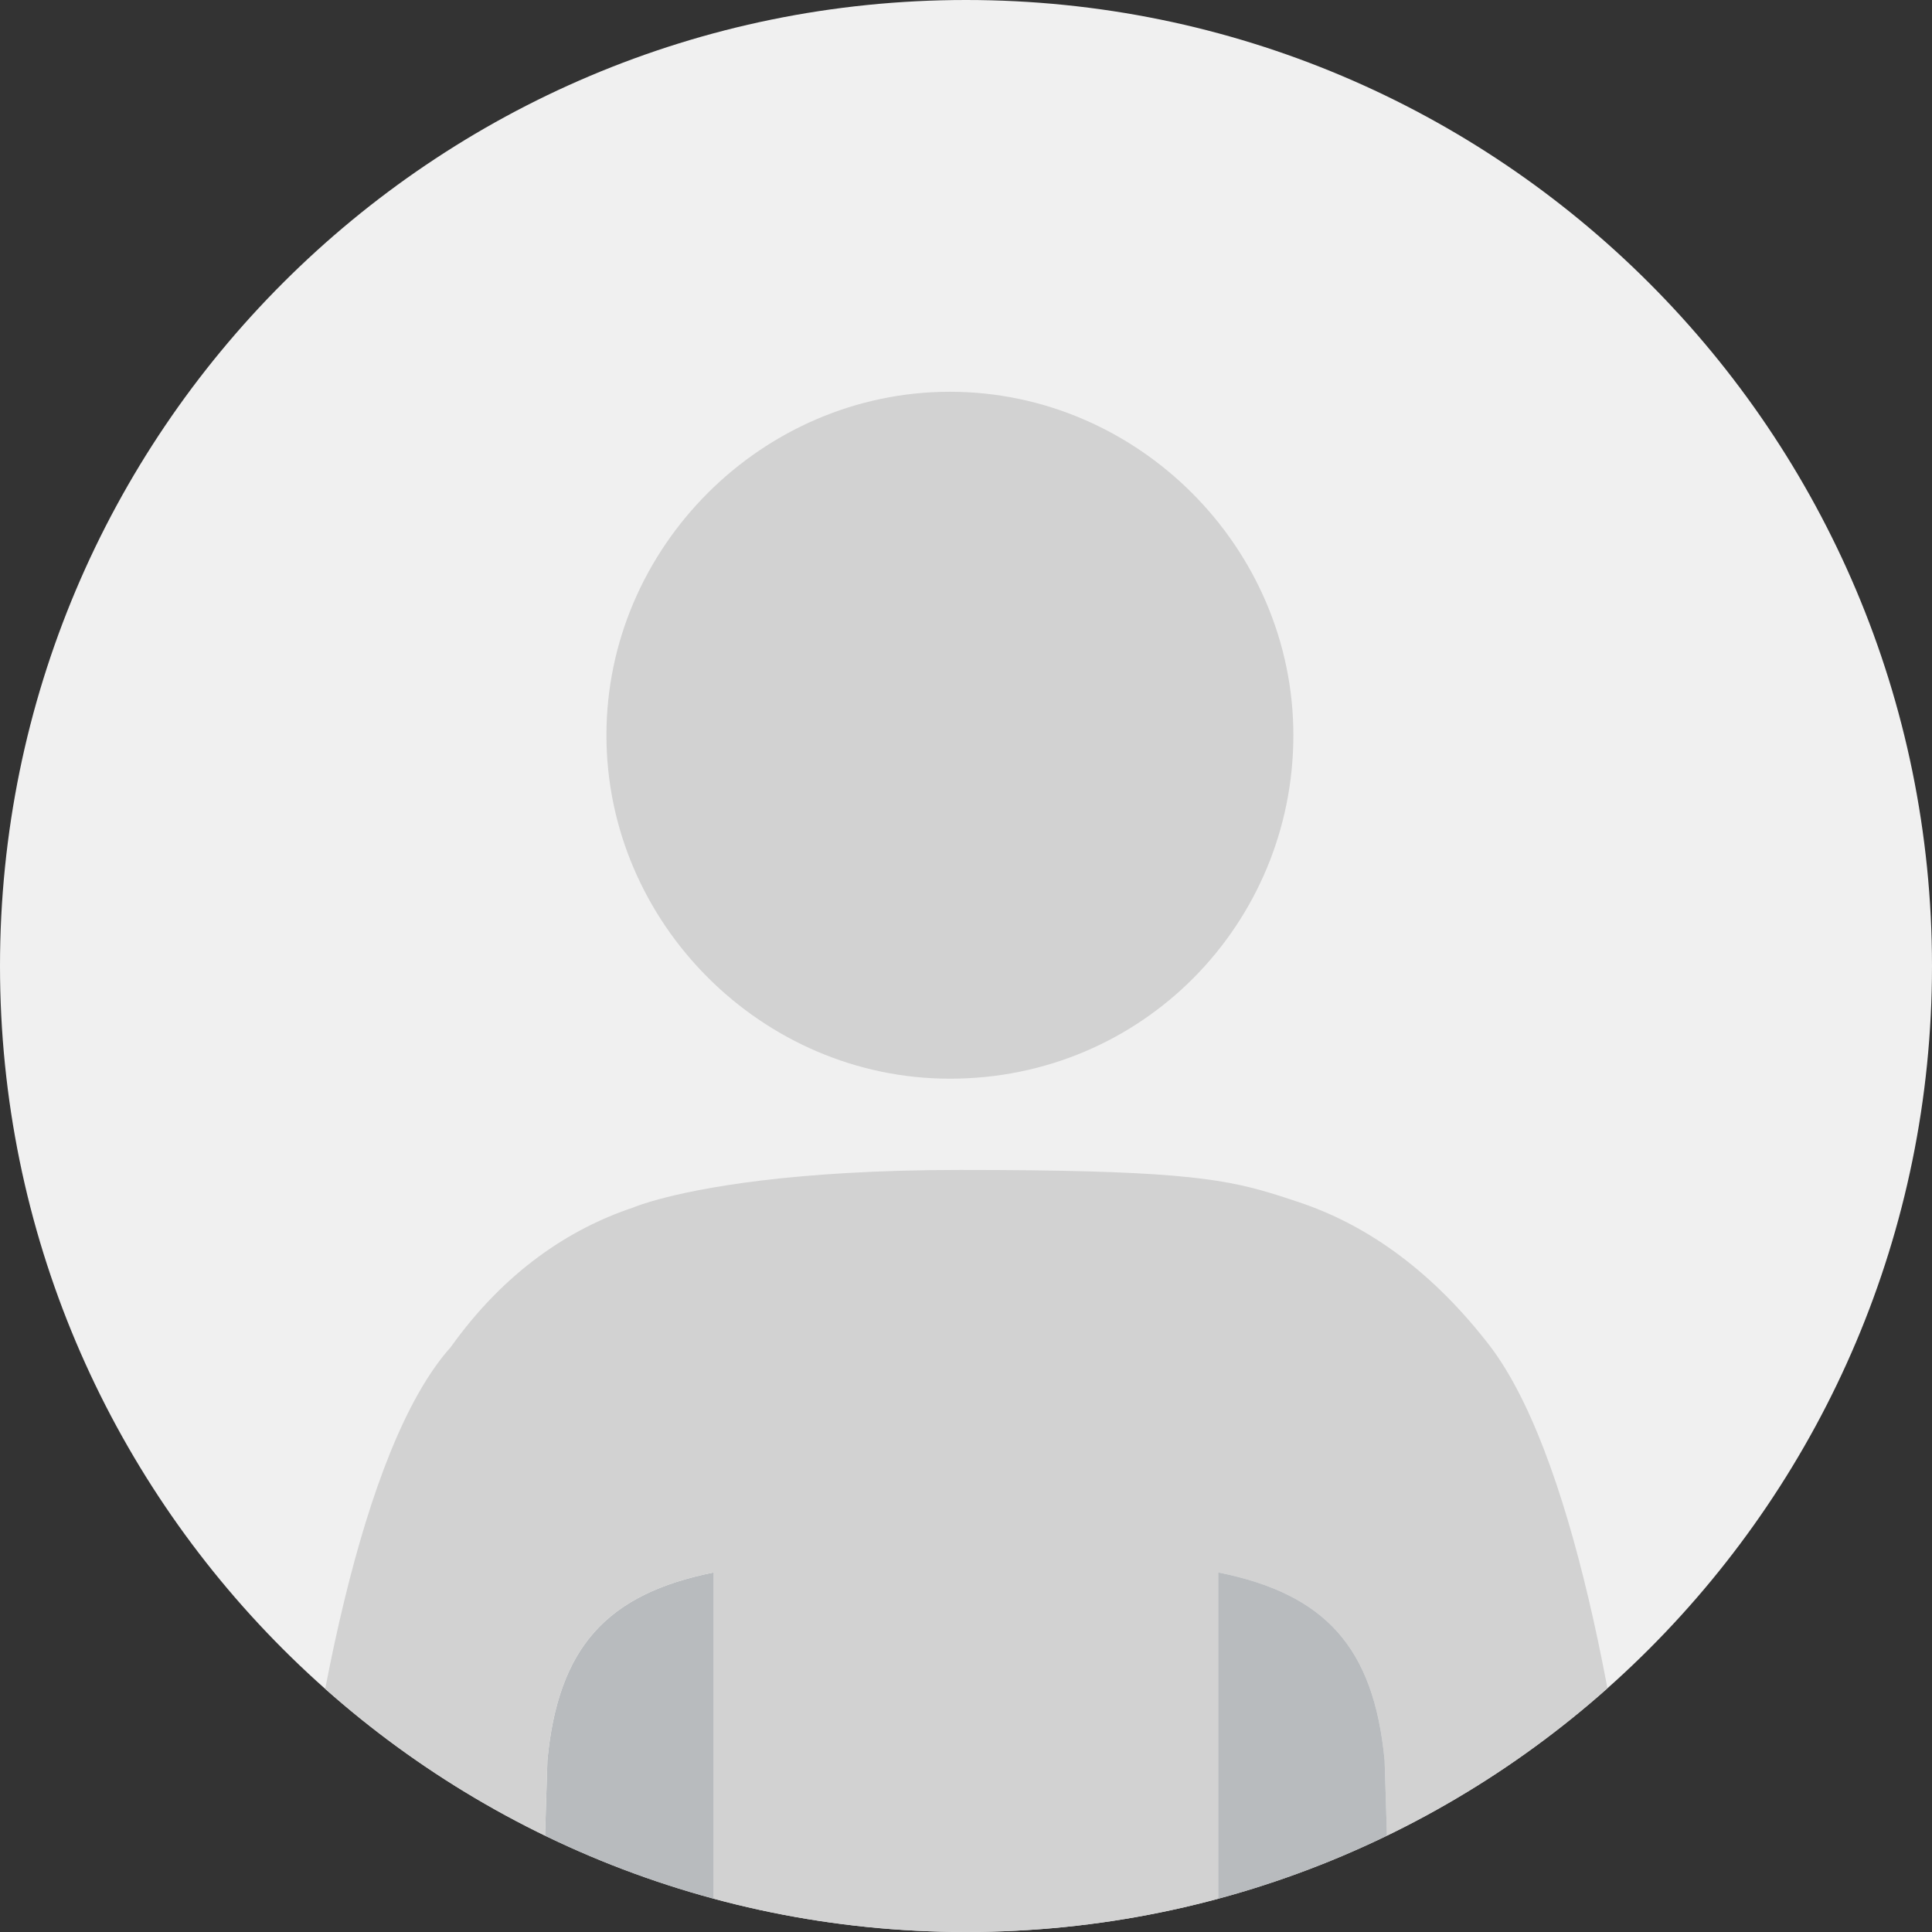 <?xml version="1.0" encoding="UTF-8"?><svg version="1.1" width="36px" height="36px" viewBox="0 0 36.0 36.0" xmlns="http://www.w3.org/2000/svg" xmlns:xlink="http://www.w3.org/1999/xlink"><rect x="0" y="0" width="36.0" height="36.0" fill="#333333" stroke="none"/><defs><clipPath id="i0"><path d="M18,0 C27.941,0 36,8.059 36,18 C36,27.941 27.941,36 18,36 C8.059,36 0,27.941 0,18 C0,8.059 8.059,0 18,0 Z"></path></clipPath><clipPath id="i1"><path d="M6.4,0 C9.9,0 12.8,2.9 12.8,6.4 C12.8,9.9 10,12.8 6.4,12.8 C2.9,12.8 0,9.9 0,6.4 C0,2.9 2.9,0 6.4,0 Z"></path></clipPath><clipPath id="i2"><path d="M3.2,0 L3.2,6.7 L0,6.7 L0.1,3.5 C0.3,1.4 1.2,0.4 3.2,0 Z"></path></clipPath><clipPath id="i3"><path d="M12.5,0 C16.308,0 17.323,0.143 18.272,0.43 L18.445,0.483 C18.56,0.52 18.677,0.559 18.8,0.6 C20,1 21.2,1.8 22.3,3.2 C23.9,5.2 24.8,10.3 25.2,14.2 L20.5,14.2 L20.4,11 C20.2,8.9 19.3,7.9 17.3,7.5 L17.3,14.2 L7.9,14.2 L7.9,7.5 C5.9,7.9 5,8.9 4.8,11 L4.7,14.2 L0,14.2 C0.4,10.4 1.3,5.2 3,3.3 C4,1.9 5.2,1.1 6.4,0.7 C6.4,0.7 6.5,0.656 6.72,0.591 L6.867,0.549 C7.621,0.343 9.35,0 12.5,0 Z"></path></clipPath><clipPath id="i4"><path d="M0,0 C2,0.4 2.9,1.4 3.1,3.5 L3.2,6.7 L0,6.7 Z"></path></clipPath></defs><g clip-path="url(#i0)"><polygon points="0,0 36,0 36,36 0,36 0,0" stroke="none" fill="#F0F0F0"></polygon><g transform="translate(5.4 7.3)"><g transform="translate(5.9 0.0)"><g clip-path="url(#i1)"><polygon points="0,0 12.8,0 12.8,12.8 0,12.8 0,0" stroke="none" fill="#D2D2D2"></polygon></g></g><g transform="translate(4.7 22.0)"><g clip-path="url(#i2)"><polygon points="0,0 3.2,0 3.2,6.7 0,6.7 0,0" stroke="none" fill="#B8BBBE"></polygon></g></g><g transform="translate(0.0 14.5)"><g clip-path="url(#i3)"><polygon points="0,0 25.2,0 25.2,14.2 0,14.2 0,0" stroke="none" fill="#D2D2D2"></polygon></g></g><g transform="translate(17.3 22.0)"><g clip-path="url(#i4)"><polygon points="0,0 3.2,0 3.2,6.7 0,6.7 0,0" stroke="none" fill="#B8BBBE"></polygon></g></g></g></g></svg>